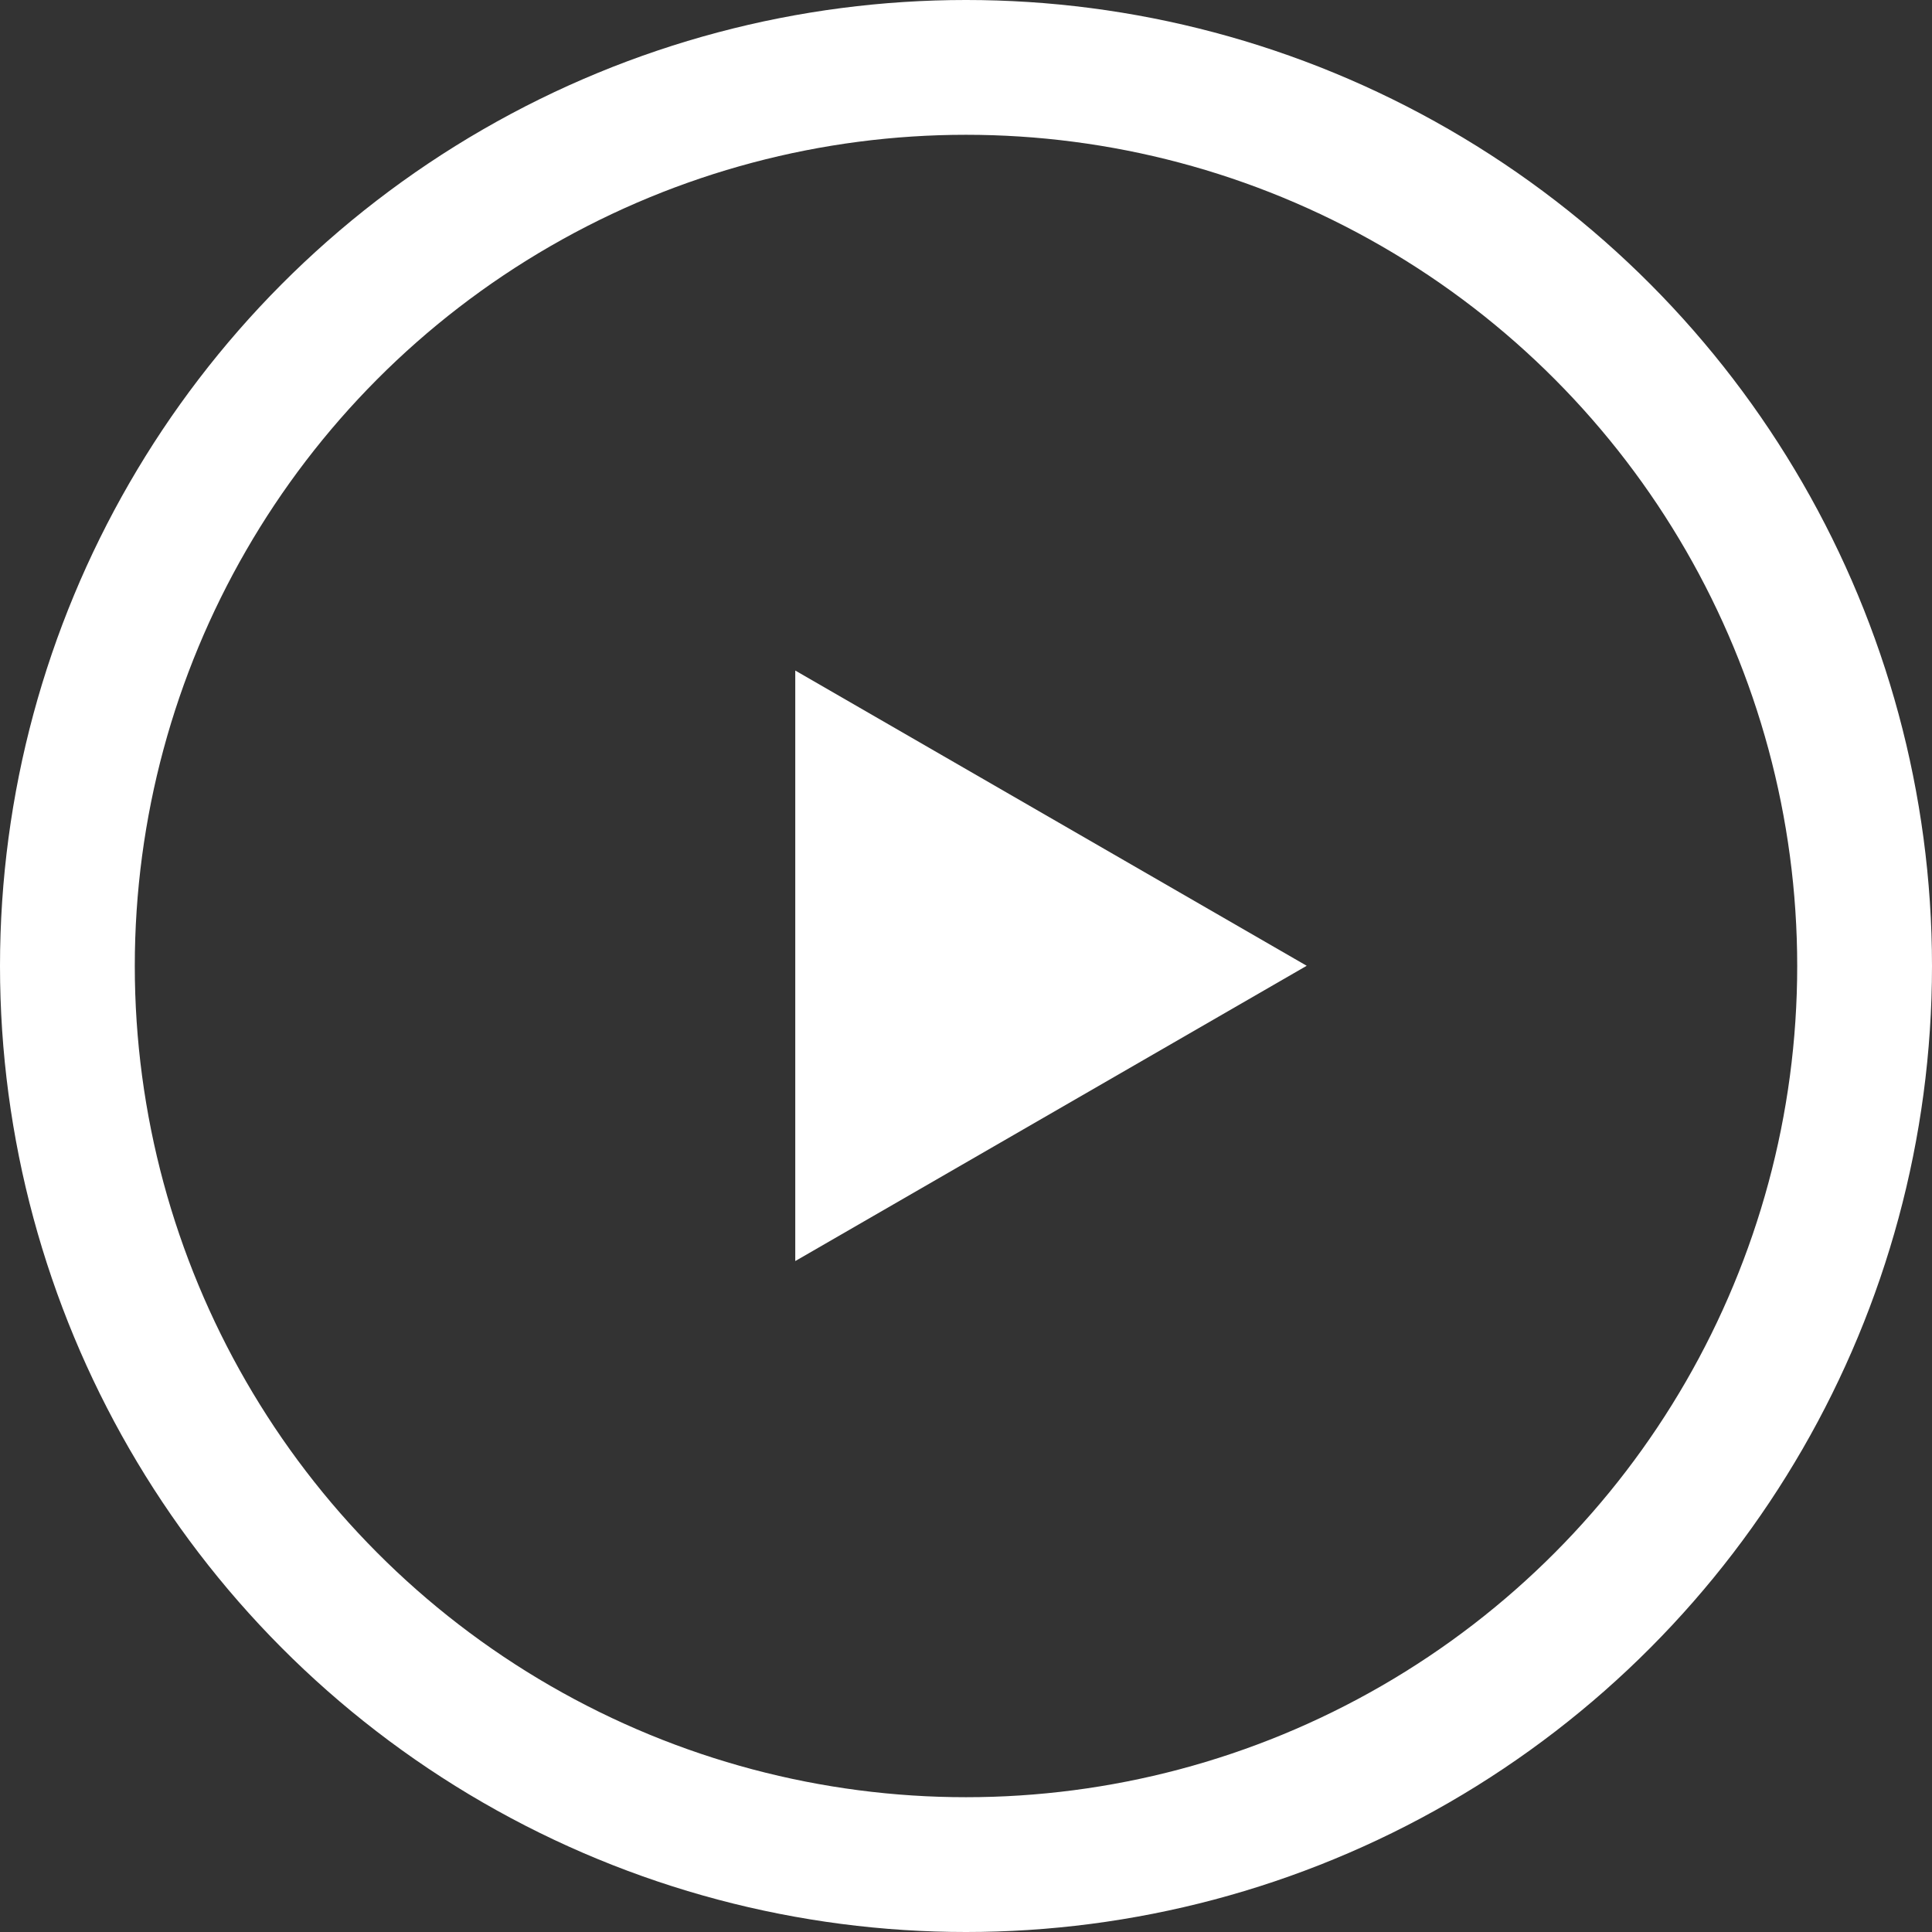 <svg width="43" height="43" viewBox="0 0 43 43" fill="none" xmlns="http://www.w3.org/2000/svg">
<rect x="0" y="0" width="43" height="43" fill="#333333" stroke="none"/>
<circle cx="21.5" cy="21.5" r="20" stroke="white" stroke-width="3"/>
<path d="M17.7 14.924L29.083 21.495L17.7 28.067L17.7 14.924Z" fill="white"/>
</svg>
